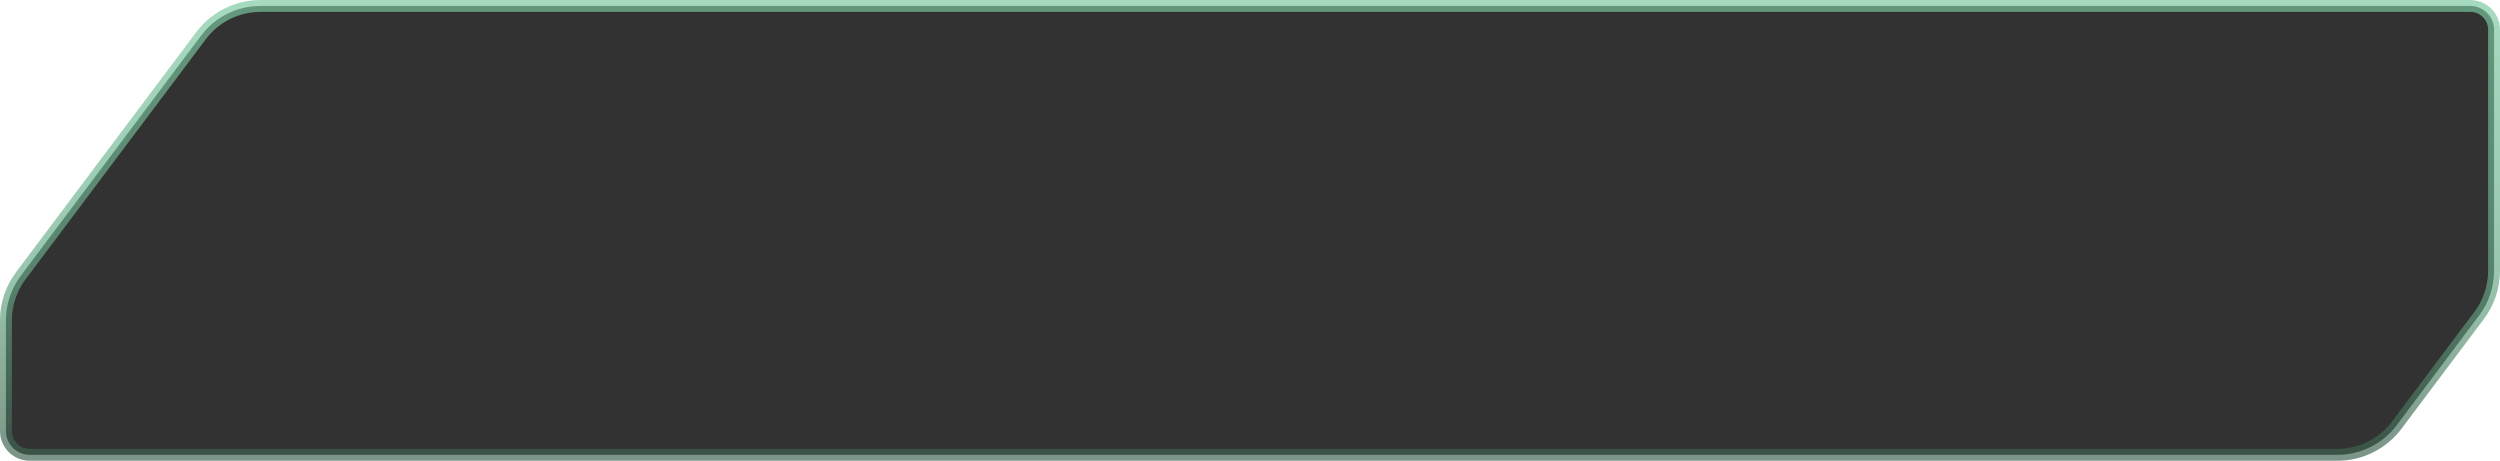 <svg width="841" height="155" viewBox="0 0 841 155" fill="none" xmlns="http://www.w3.org/2000/svg">
<path fill-rule="evenodd" clip-rule="evenodd" d="M2 145C2 149.418 5.582 153 10 153H786.282C794.147 153 801.553 149.299 806.275 143.01L833.992 106.093C837.243 101.763 839 96.496 839 91.082V10C839 5.582 835.418 2 831 2H87.634C79.769 2 72.363 5.701 67.641 11.99L7.007 92.753C3.757 97.082 2 102.35 2 107.763V145Z" fill="#313231" stroke="url(#paint0_linear_96_354)" stroke-opacity="0.68" stroke-width="4" stroke-miterlimit="22.926"/>
<defs>
<linearGradient id="paint0_linear_96_354" x1="420.5" y1="2" x2="420.5" y2="153" gradientUnits="userSpaceOnUse">
<stop stop-color="#7CC8A1"/>
<stop offset="0.601" stop-color="#69AA89"/>
<stop offset="1" stop-color="#3D624F"/>
</linearGradient>
</defs>
</svg>
